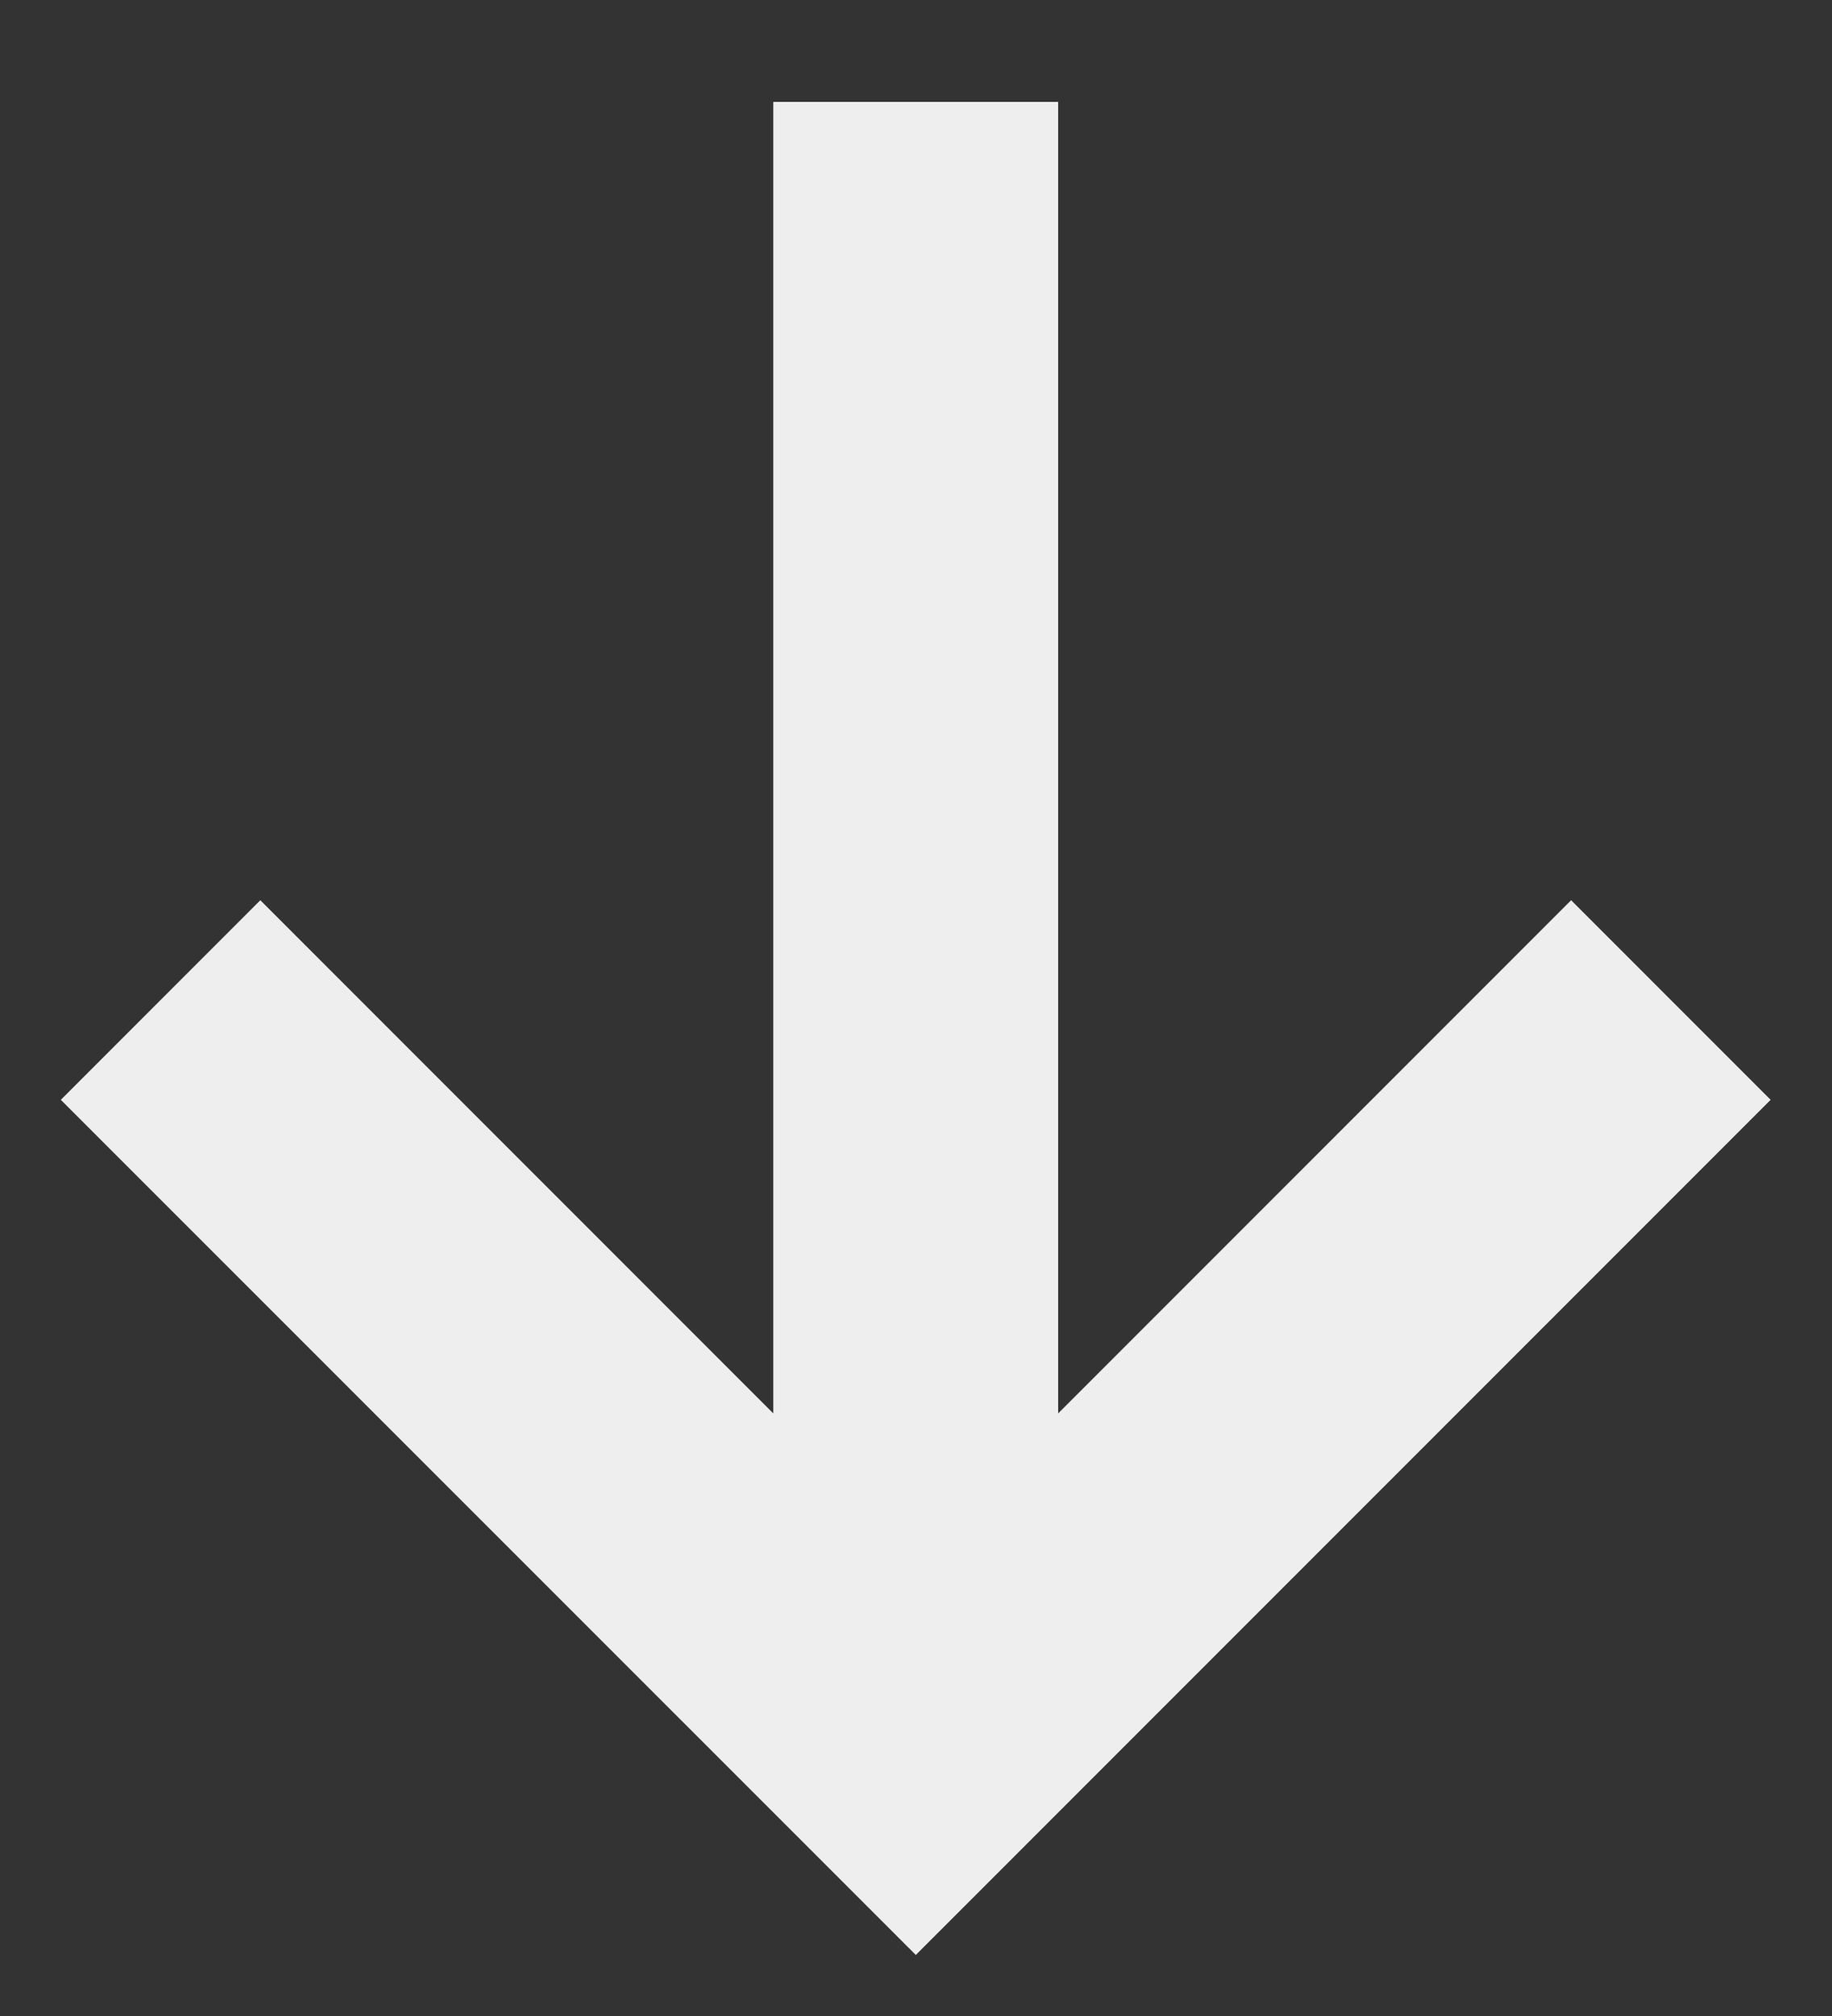 <svg width="10" height="11" viewBox="0 0 10 11" fill="none" xmlns="http://www.w3.org/2000/svg">
<rect x="0" y="0" width="10" height="11" fill="#333333" stroke="none"/>
<path d="M4.999 10.667L0.332 6.001L1.421 4.912L4.221 7.712V0.556H5.776V7.712L8.576 4.912L9.665 6.001L4.999 10.667Z" fill="#EEEEEE"/>
</svg>
